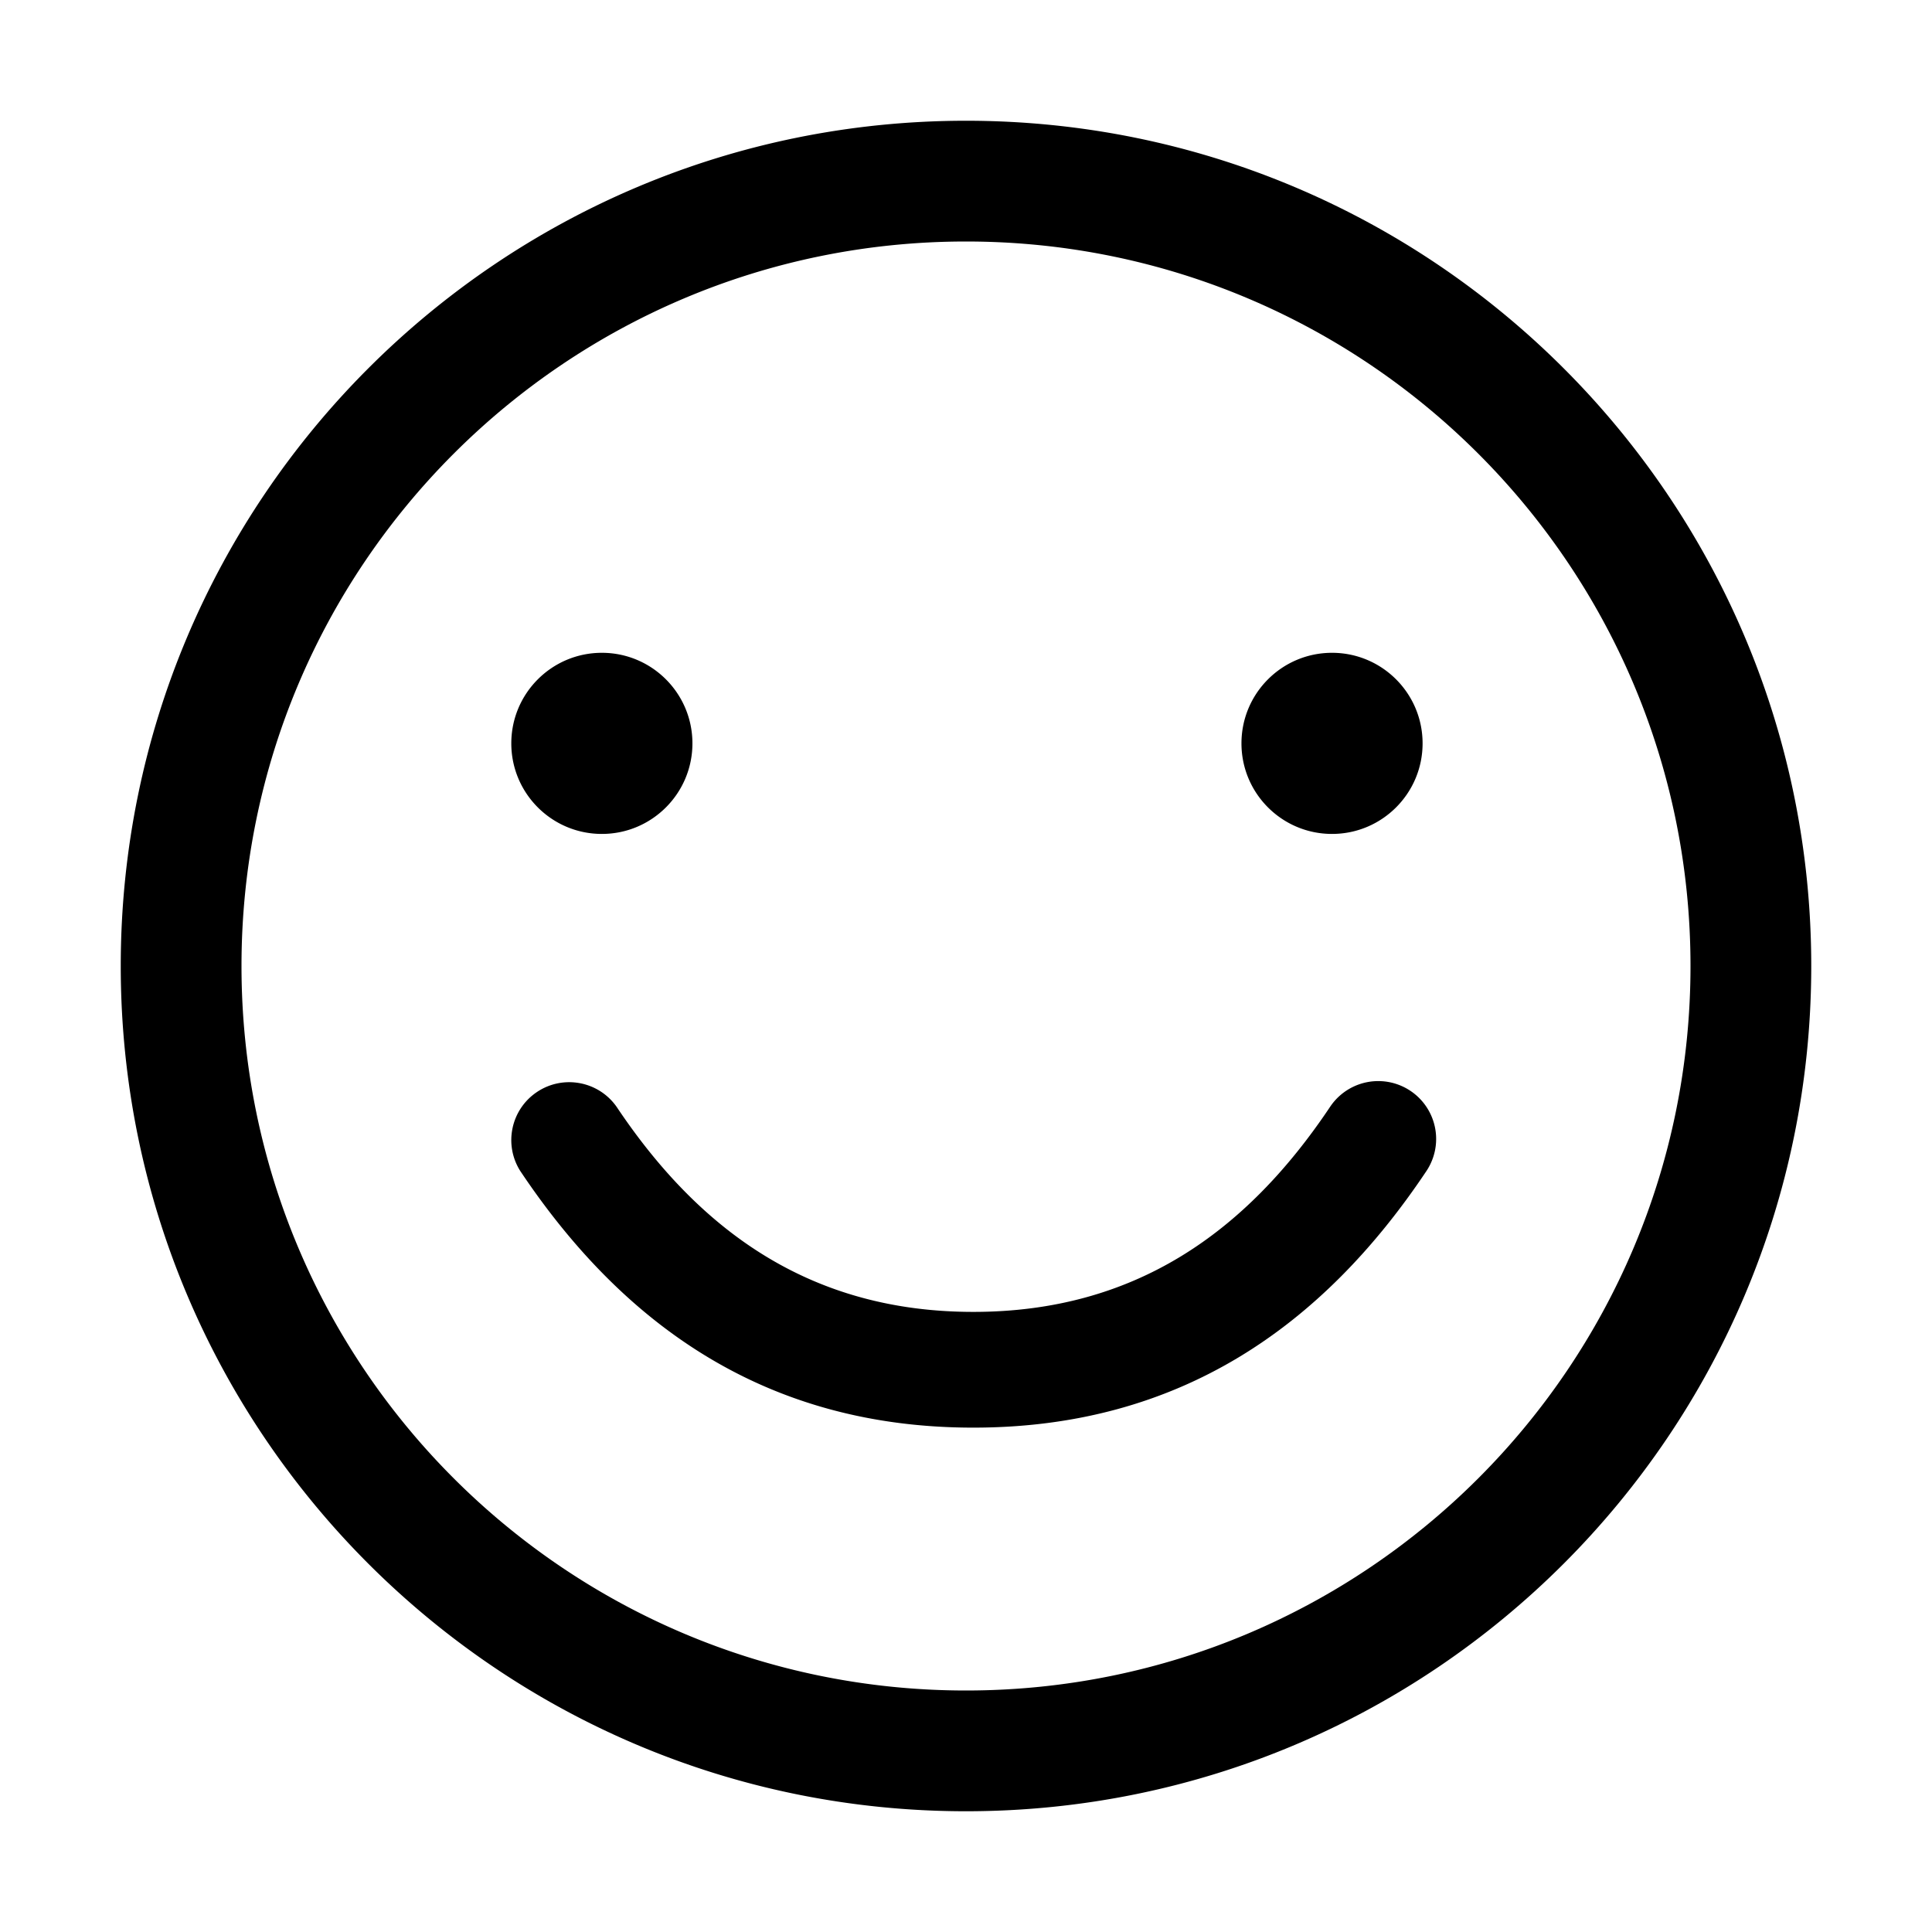 <?xml version="1.0" standalone="no"?><!DOCTYPE svg PUBLIC "-//W3C//DTD SVG 1.1//EN" "http://www.w3.org/Graphics/SVG/1.1/DTD/svg11.dtd"><svg t="1609679188323" class="icon" viewBox="0 0 1024 1024" version="1.1" xmlns="http://www.w3.org/2000/svg" p-id="5123" xmlns:xlink="http://www.w3.org/1999/xlink" width="200" height="200"><defs><style type="text/css"></style></defs><path d="M512 960C264.576 960 64 759.424 64 512S264.576 64 512 64s448 200.576 448 448-200.576 448-448 448z m0-64c212.077 0 384-171.923 384-384S724.077 128 512 128 128 299.923 128 512s171.923 384 384 384zM319 442c-26.51 0-48-21.49-48-48s21.49-48 48-48 48 21.49 48 48-21.49 48-48 48z m387 0c-26.51 0-48-21.49-48-48s21.49-48 48-48 48 21.49 48 48-21.49 48-48 48zM515.9 756.673c109.335 0 185.242-53.843 240.138-136.008a30.646 30.646 0 0 0 1.965-30.6 30.685 30.685 0 0 0-25.536-17.002 30.69 30.69 0 0 0-27.502 13.6C660.312 653.405 601.208 695.329 515.9 695.329c-85.307 0-144.412-41.924-189.065-108.666-9.564-13.647-28.281-17.168-42.156-7.93-13.875 9.237-17.834 27.854-8.916 41.932 54.93 82.165 130.802 136.008 240.137 136.008z" p-id="5124"></path></svg>